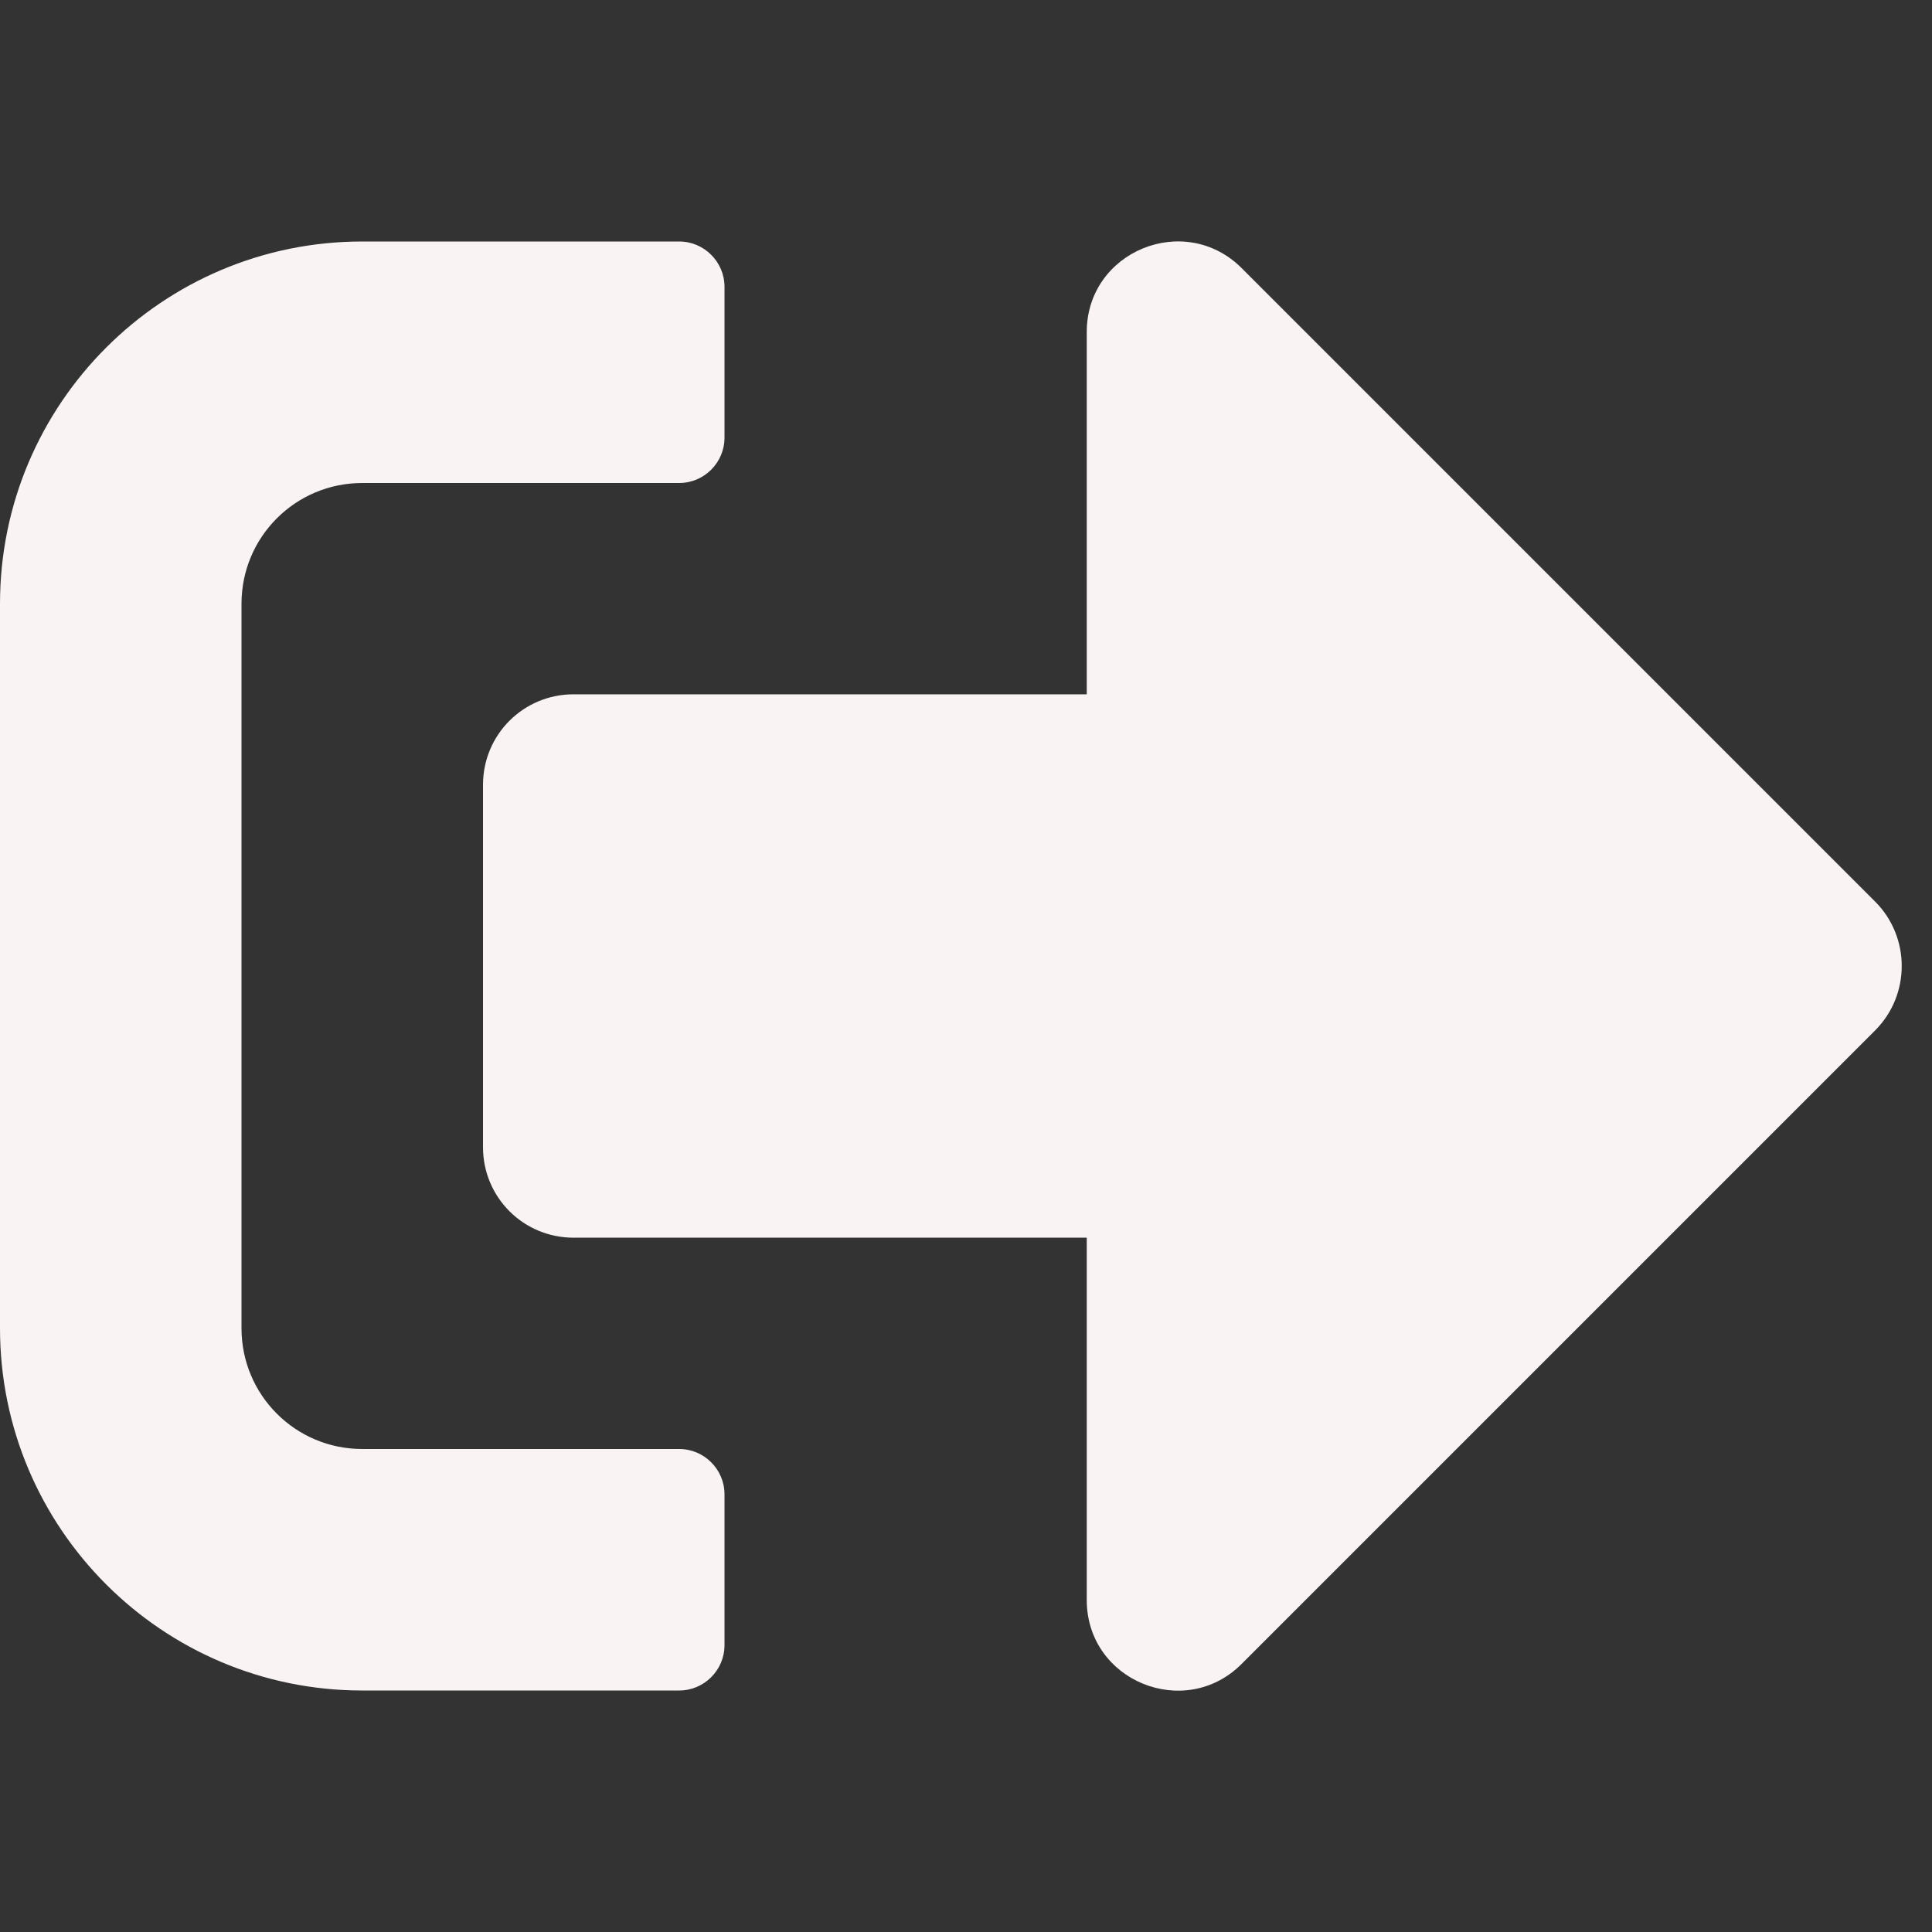 <svg width="64" height="64" viewBox="0 0 64 64" fill="none" xmlns="http://www.w3.org/2000/svg">
<rect x="0" y="0" width="64" height="64" fill="#333333" stroke="none"/>
<path d="M62.125 34.125L41.125 55.125C39.25 57 36 55.688 36 53V41H19C17.337 41 16 39.663 16 38V26C16 24.337 17.337 23 19 23H36V11C36 8.325 39.237 7 41.125 8.875L62.125 29.875C63.288 31.05 63.288 32.95 62.125 34.125ZM24 54.5V49.5C24 48.675 23.325 48 22.5 48H12C9.787 48 8 46.212 8 44V20C8 17.788 9.787 16 12 16H22.5C23.325 16 24 15.325 24 14.5V9.5C24 8.675 23.325 8 22.5 8H12C5.375 8 0 13.375 0 20V44C0 50.625 5.375 56 12 56H22.5C23.325 56 24 55.325 24 54.5Z" fill="#F9F3F3"/>
</svg>
